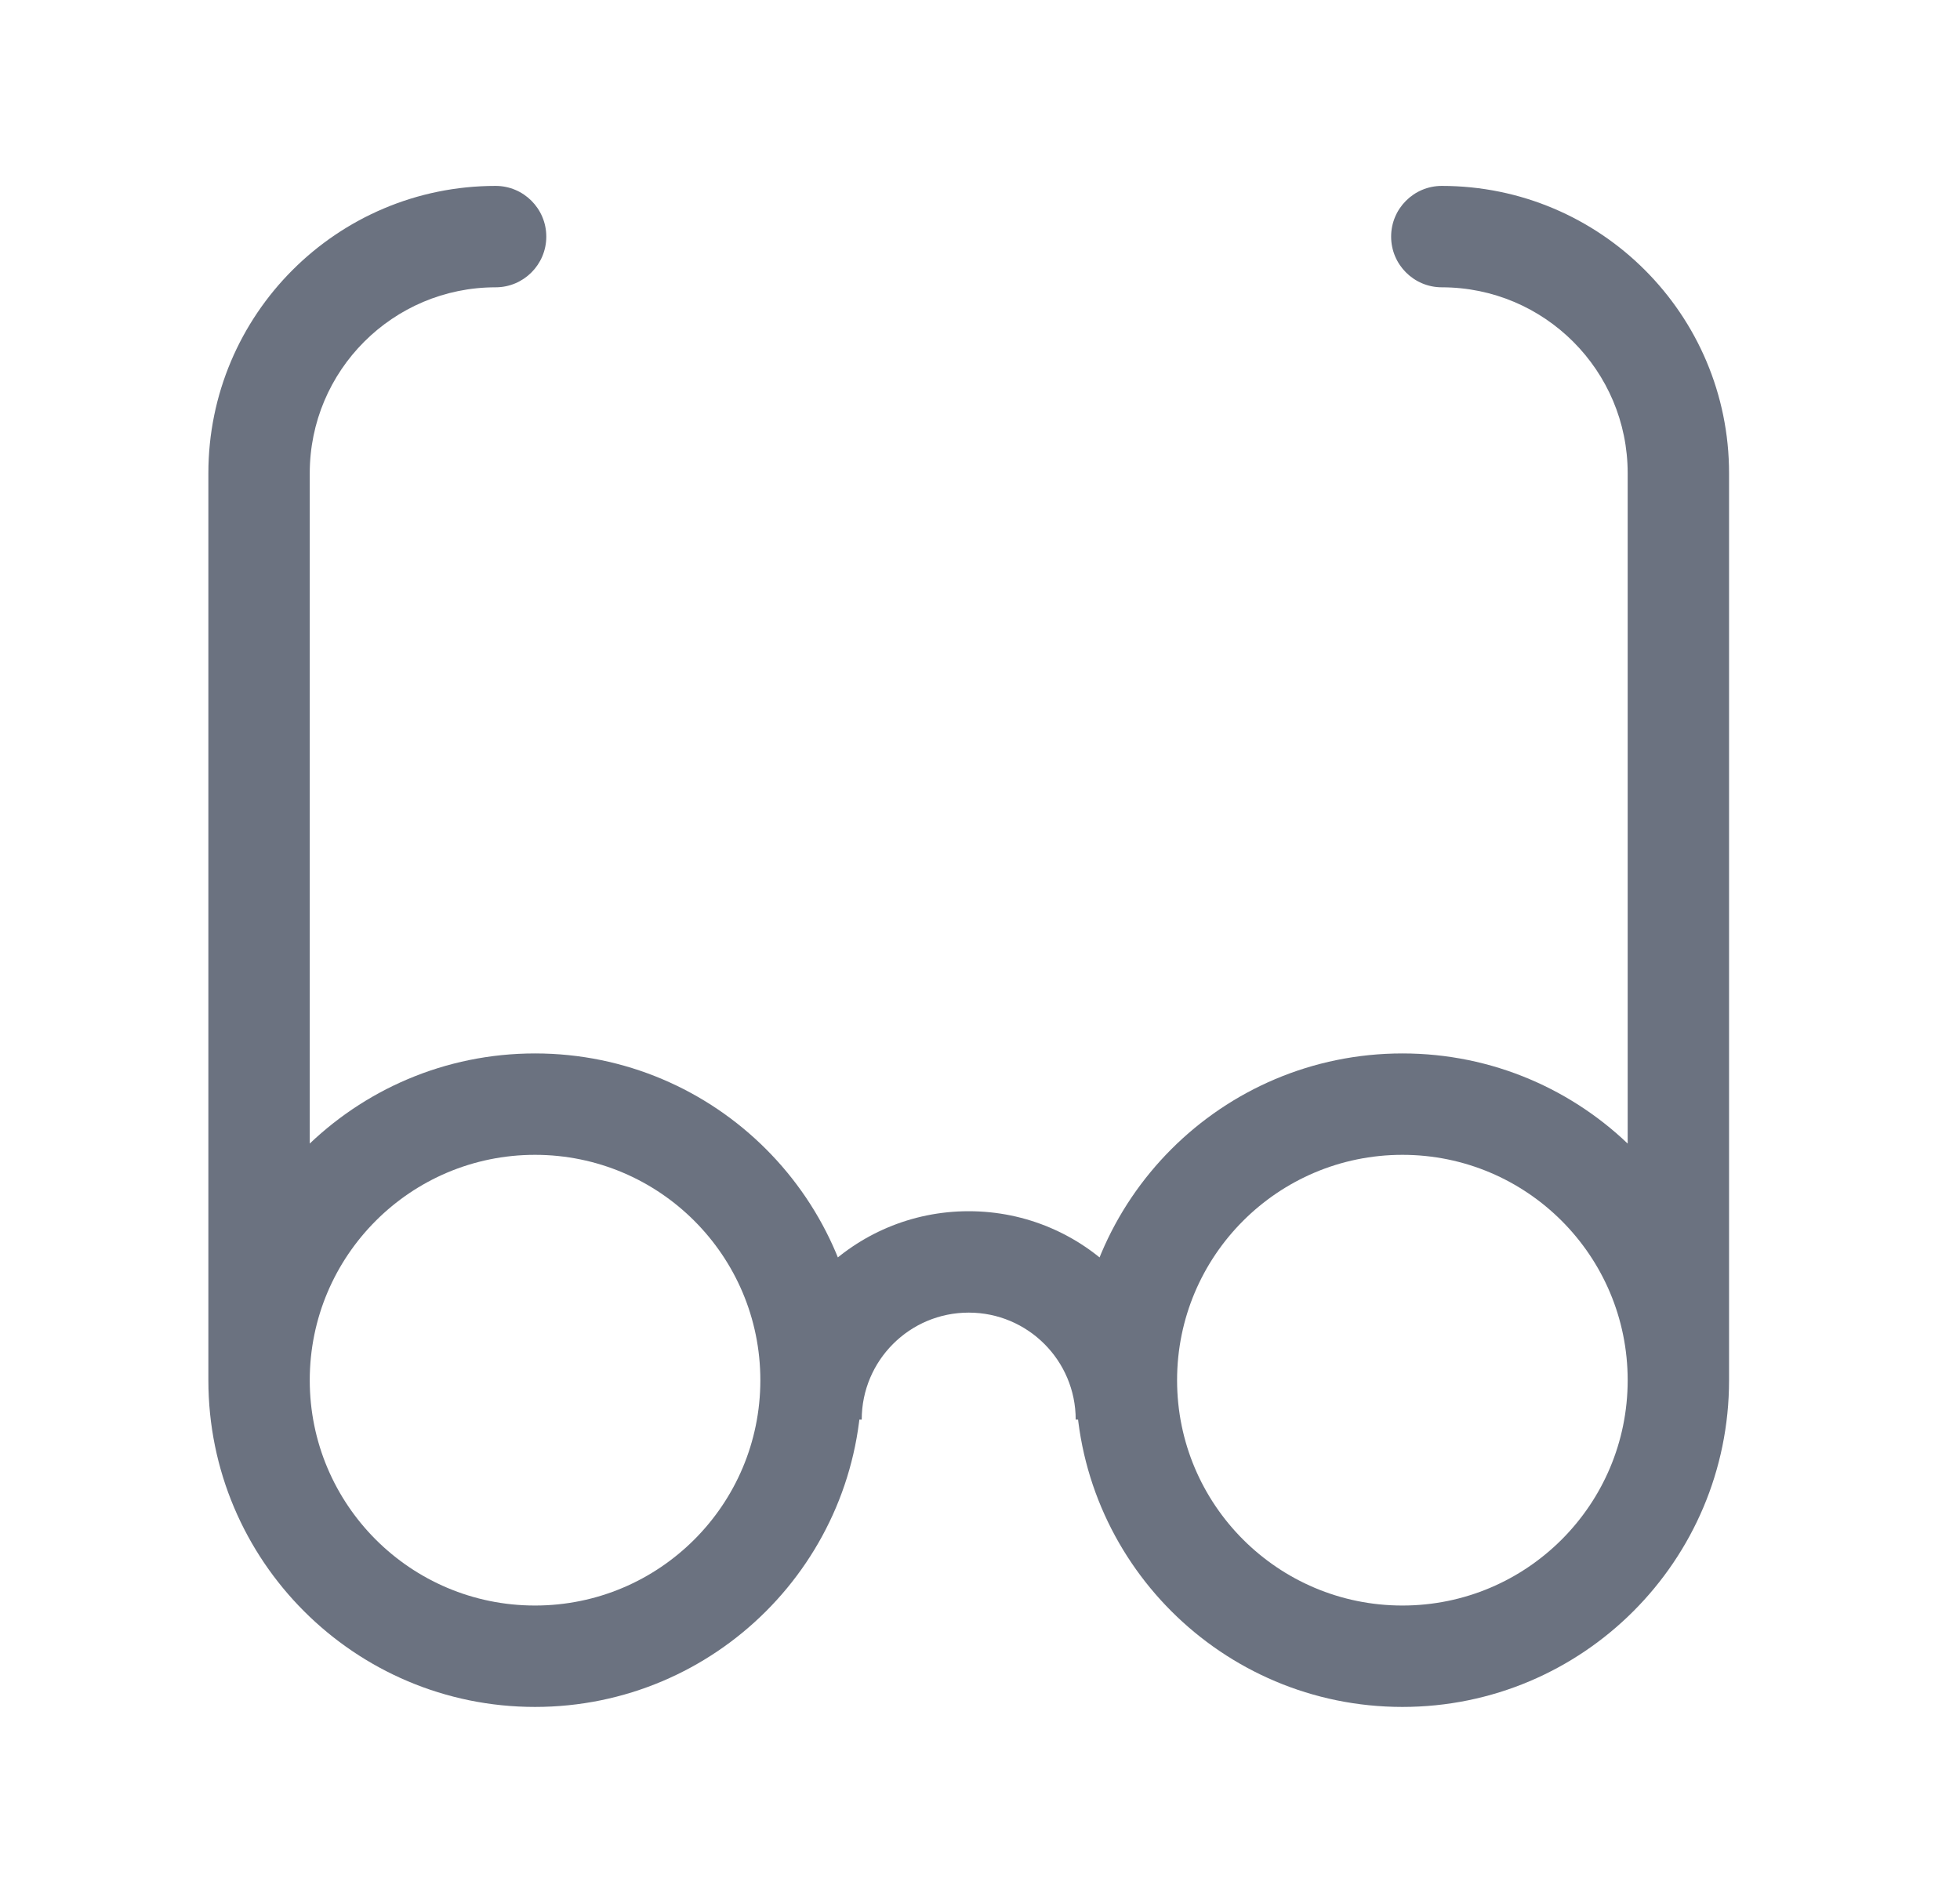 <svg width="29" height="28" viewBox="0 0 29 28" fill="none" xmlns="http://www.w3.org/2000/svg">
<path d="M21.333 2.75C20.919 2.75 20.583 3.086 20.583 3.5C20.583 3.914 20.919 4.25 21.333 4.25V2.75ZM7.333 4.25C7.747 4.25 8.083 3.914 8.083 3.5C8.083 3.086 7.747 2.75 7.333 2.75V4.25ZM11.25 20.417C11.25 22.258 9.757 23.75 7.916 23.75V25.25C10.586 25.25 12.75 23.086 12.75 20.417H11.25ZM7.916 23.75C6.075 23.75 4.583 22.258 4.583 20.417H3.083C3.083 23.086 5.247 25.25 7.916 25.25V23.75ZM4.583 20.417C4.583 18.576 6.075 17.083 7.916 17.083V15.583C5.247 15.583 3.083 17.747 3.083 20.417H4.583ZM7.916 17.083C9.757 17.083 11.25 18.576 11.25 20.417H12.75C12.75 17.747 10.586 15.583 7.916 15.583V17.083ZM24.083 20.417C24.083 22.258 22.591 23.75 20.75 23.75V25.25C23.419 25.25 25.583 23.086 25.583 20.417H24.083ZM20.75 23.75C18.909 23.75 17.416 22.258 17.416 20.417H15.916C15.916 23.086 18.08 25.25 20.75 25.25V23.75ZM17.416 20.417C17.416 18.576 18.909 17.083 20.75 17.083V15.583C18.08 15.583 15.916 17.747 15.916 20.417H17.416ZM20.75 17.083C22.591 17.083 24.083 18.576 24.083 20.417H25.583C25.583 17.747 23.419 15.583 20.75 15.583V17.083ZM12.75 21C12.75 20.125 13.459 19.417 14.333 19.417V17.917C12.63 17.917 11.25 19.297 11.25 21H12.75ZM14.333 19.417C15.207 19.417 15.916 20.125 15.916 21H17.416C17.416 19.297 16.036 17.917 14.333 17.917V19.417ZM21.333 4.25C22.852 4.25 24.083 5.481 24.083 7H25.583C25.583 4.653 23.68 2.75 21.333 2.75V4.25ZM24.083 7V20.417H25.583V7H24.083ZM7.333 2.75C4.986 2.75 3.083 4.653 3.083 7H4.583C4.583 5.481 5.814 4.25 7.333 4.25V2.75ZM3.083 7V20.417H4.583V7H3.083Z" fill="#6B7280"/>
</svg>
